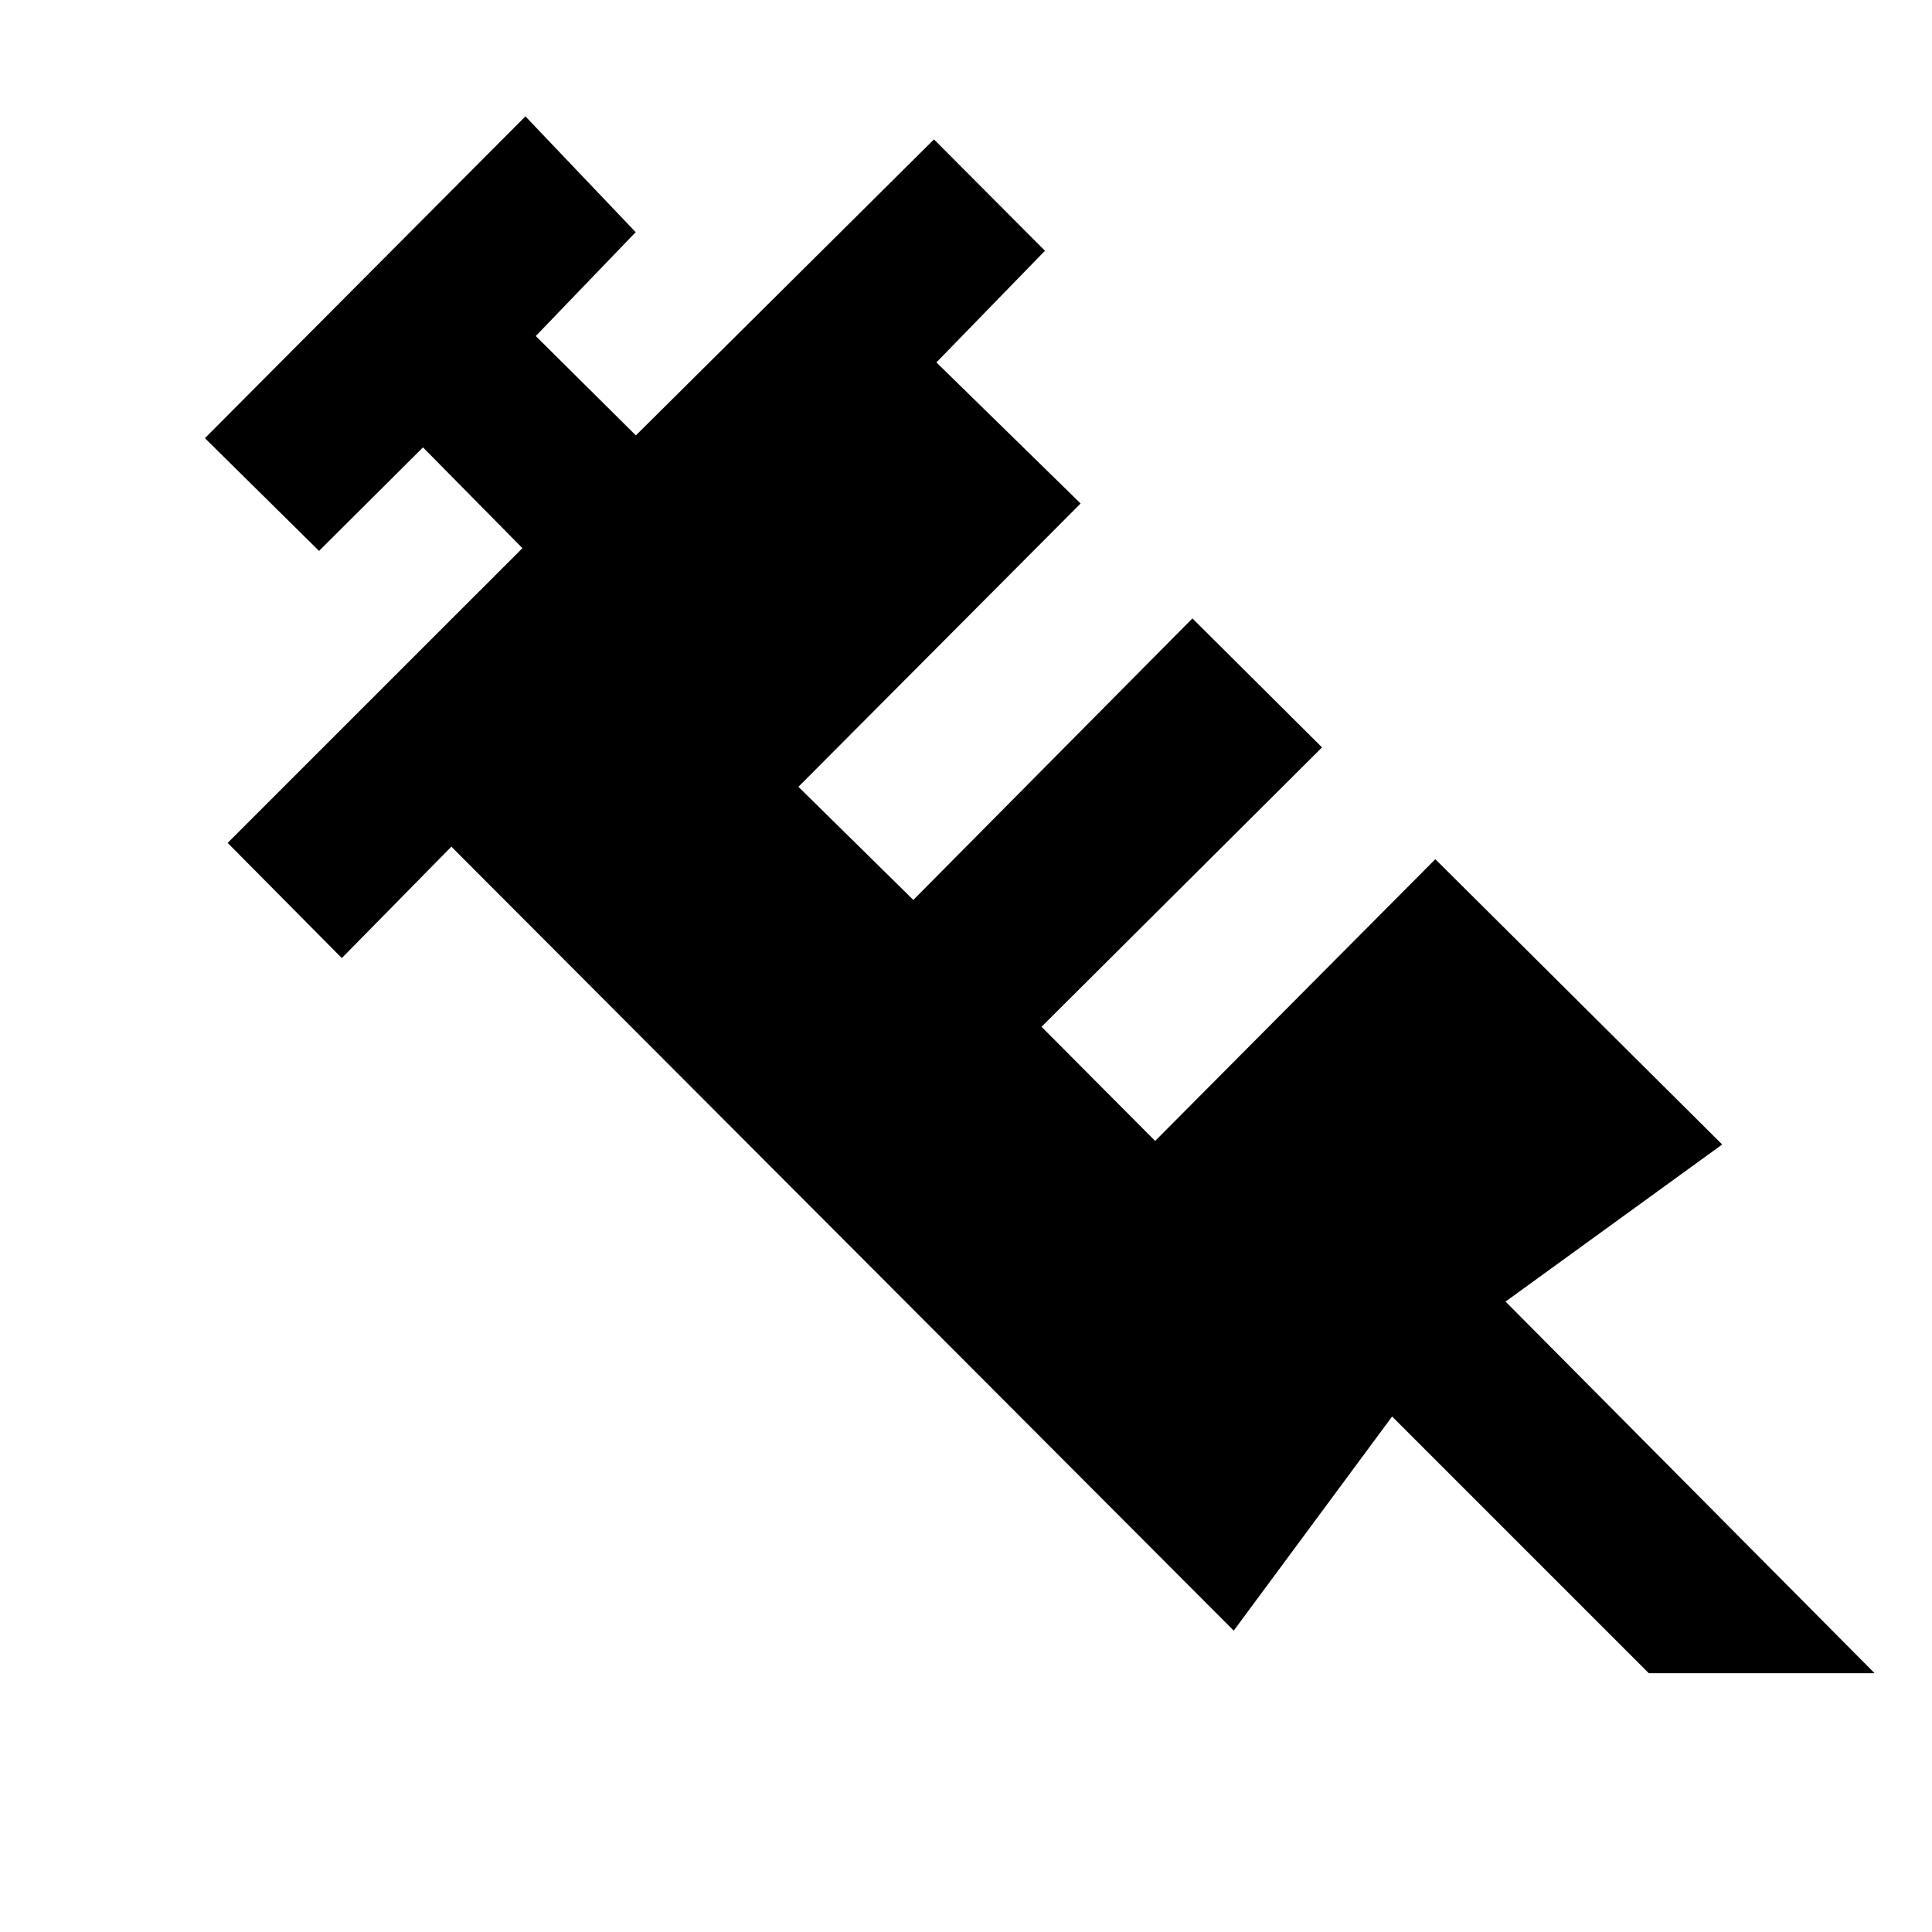 <svg xmlns="http://www.w3.org/2000/svg" height="40" viewBox="0 -960 960 960" width="40"><path d="m259.59-687.62-49.41-50.08-51.64 51.45-56.72-56.03 159.25-159.9 54.8 57.54-49.65 51.62 49.74 49.37 148.12-147.08 55.16 55.33-53.94 55.48 71.65 70.1-140.22 140.78 57.1 56.21 138.68-139.89 64.4 64.1L517.53-449.8l56.46 56.72L713.2-533.07l142.55 141.76-107.65 78.06 183.39 184.67H819.3L691.73-256.14l-78.69 106.39L224.28-539.3l-54.43 55.36-56.73-57.23 146.47-146.45Z"/></svg>